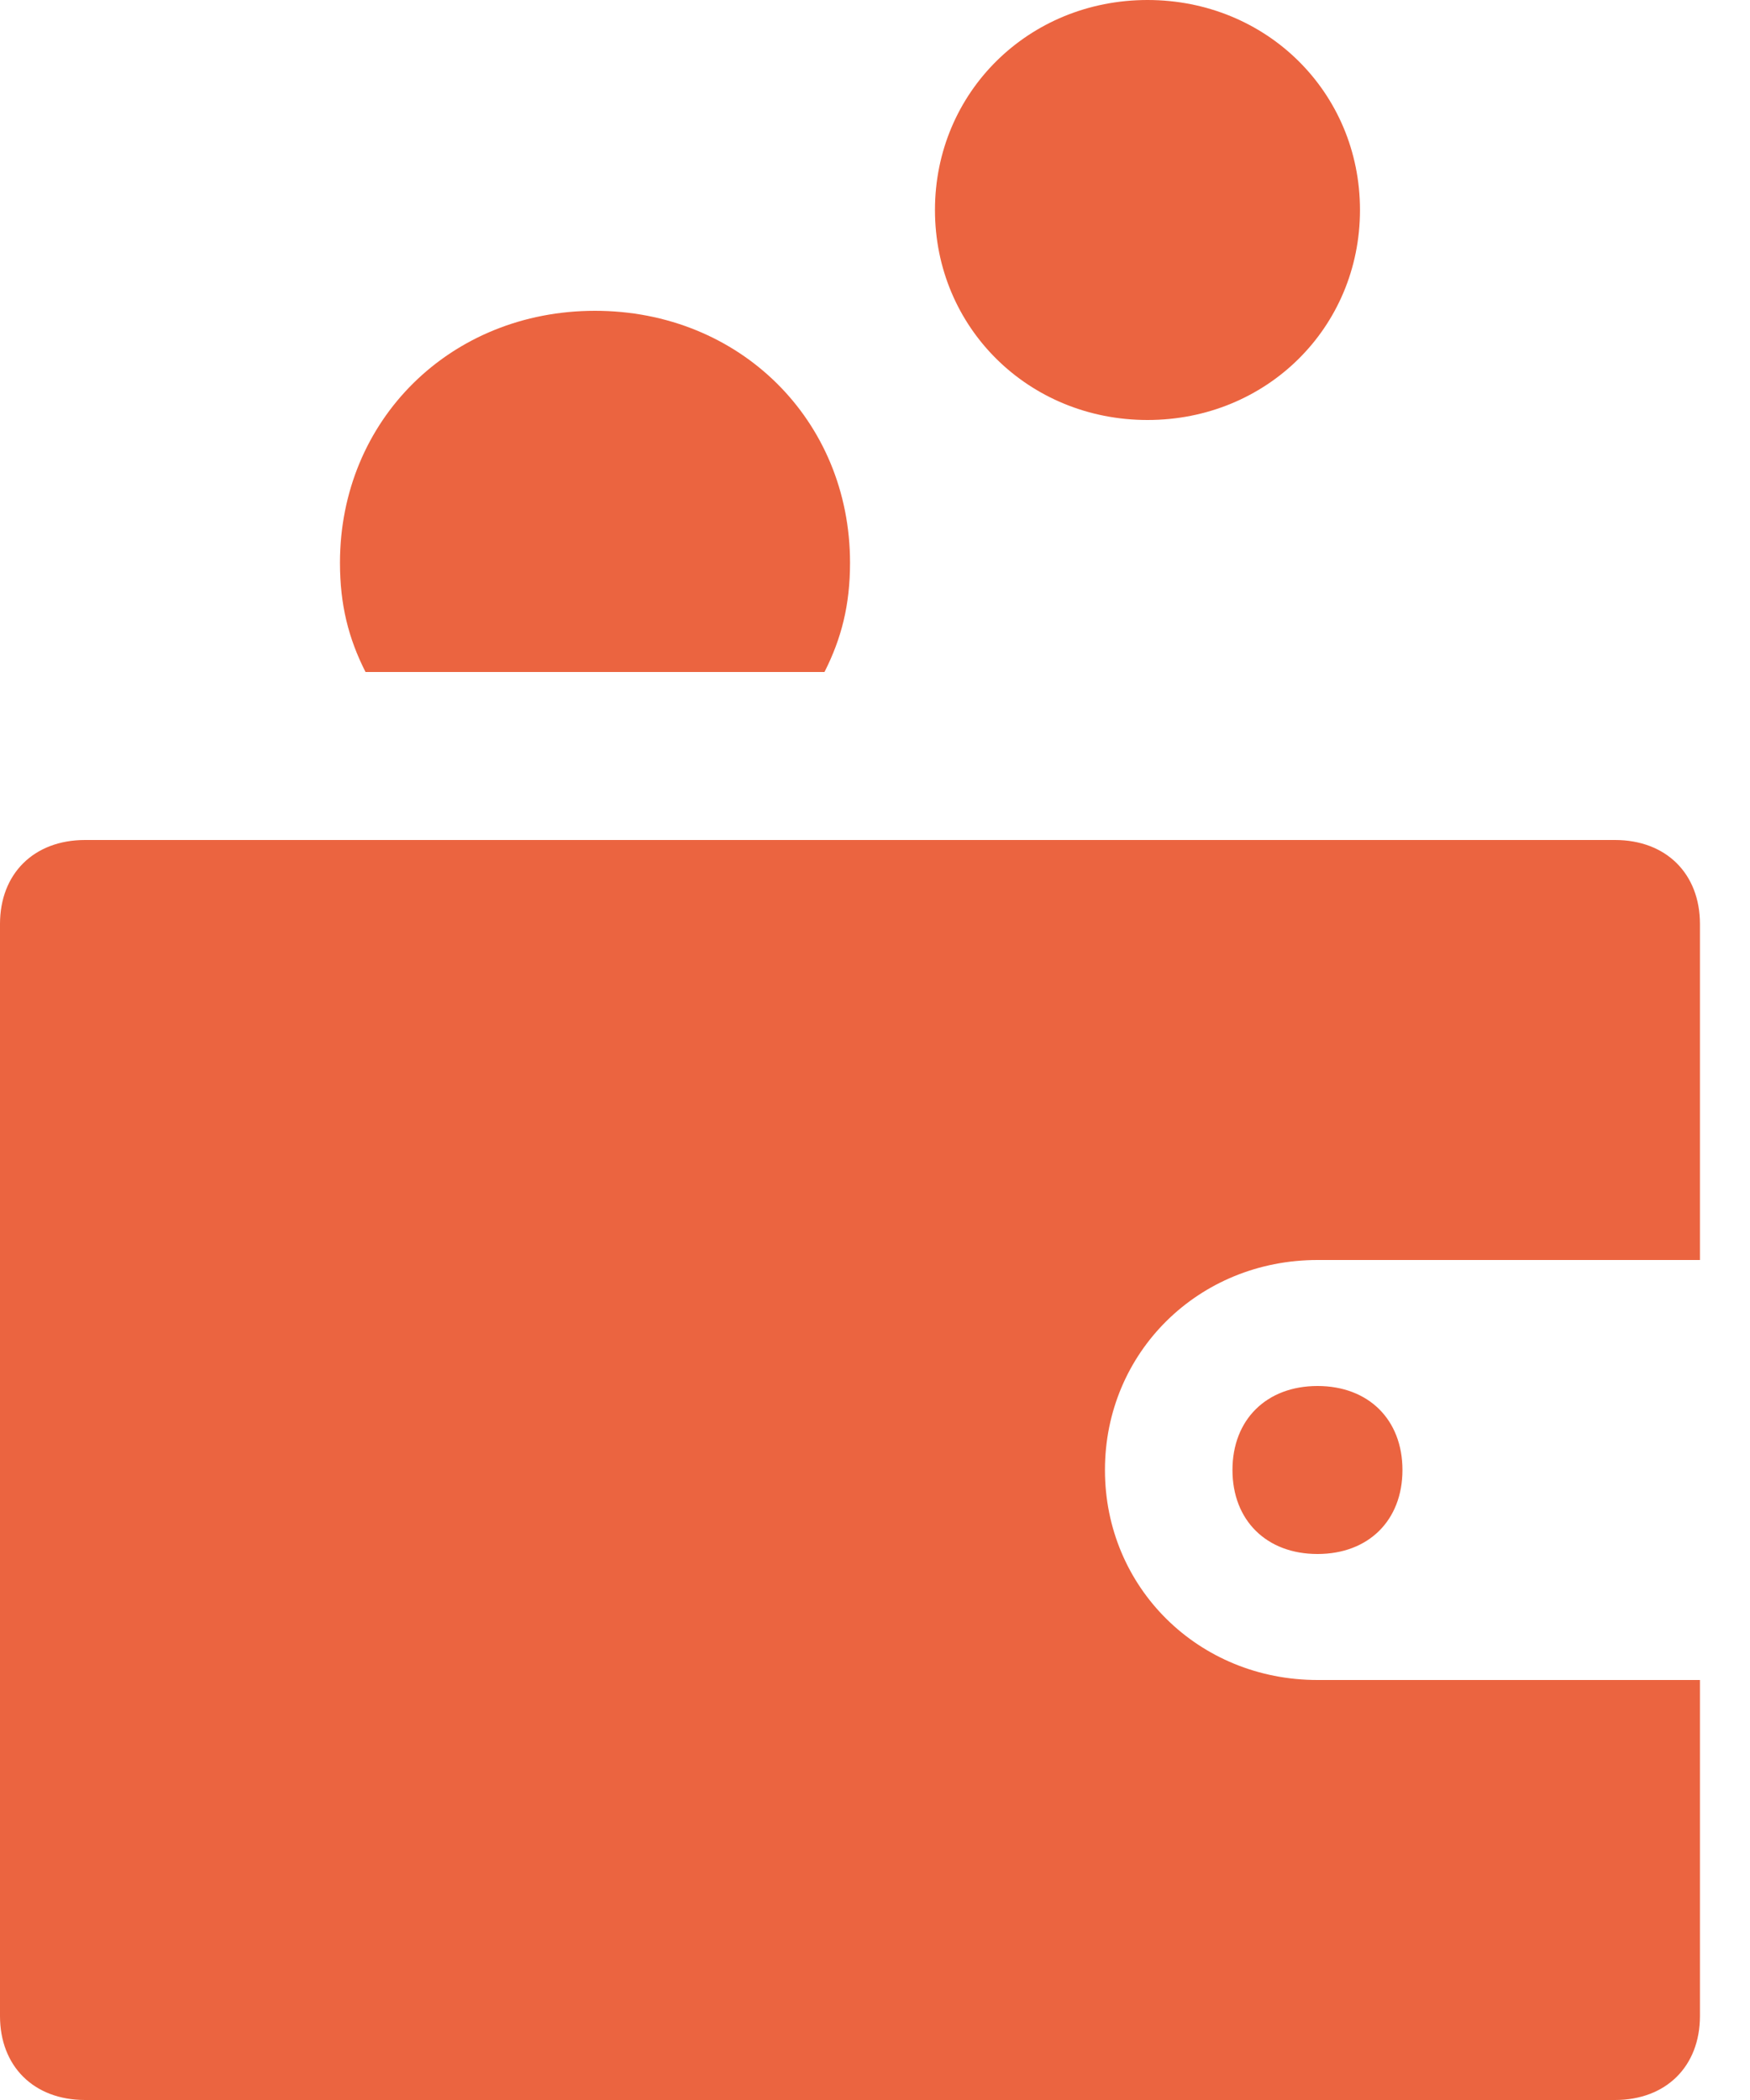 <svg fill="none" height="18" viewBox="0 0 15 18" width="15" xmlns="http://www.w3.org/2000/svg">
    <path
        d="M14.571 14.4V17.28C14.571 17.712 14.28 18 13.843 18H0.729C0.291 18 0 17.712 0 17.28V7.92C0 7.488 0.291 7.2 0.729 7.2H13.843C14.28 7.2 14.571 7.488 14.571 7.92V10.8H11.293C10.273 10.8 9.471 11.592 9.471 12.6C9.471 13.608 10.273 14.4 11.293 14.4H14.571ZM11.293 11.88C10.856 11.88 10.564 12.168 10.564 12.6C10.564 13.032 10.856 13.32 11.293 13.32C11.73 13.32 12.021 13.032 12.021 12.6C12.021 12.168 11.73 11.88 11.293 11.88ZM9.836 0C8.816 0 8.014 0.792 8.014 1.8C8.014 2.808 8.816 3.6 9.836 3.6C10.856 3.6 11.657 2.808 11.657 1.8C11.657 0.792 10.856 0 9.836 0ZM7.067 5.76C7.213 5.472 7.286 5.184 7.286 4.824C7.286 3.6 6.339 2.664 5.1 2.664C3.861 2.664 2.914 3.6 2.914 4.824C2.914 5.184 2.987 5.472 3.133 5.76H7.067Z"
        fill="#EB6440" />
</svg>
